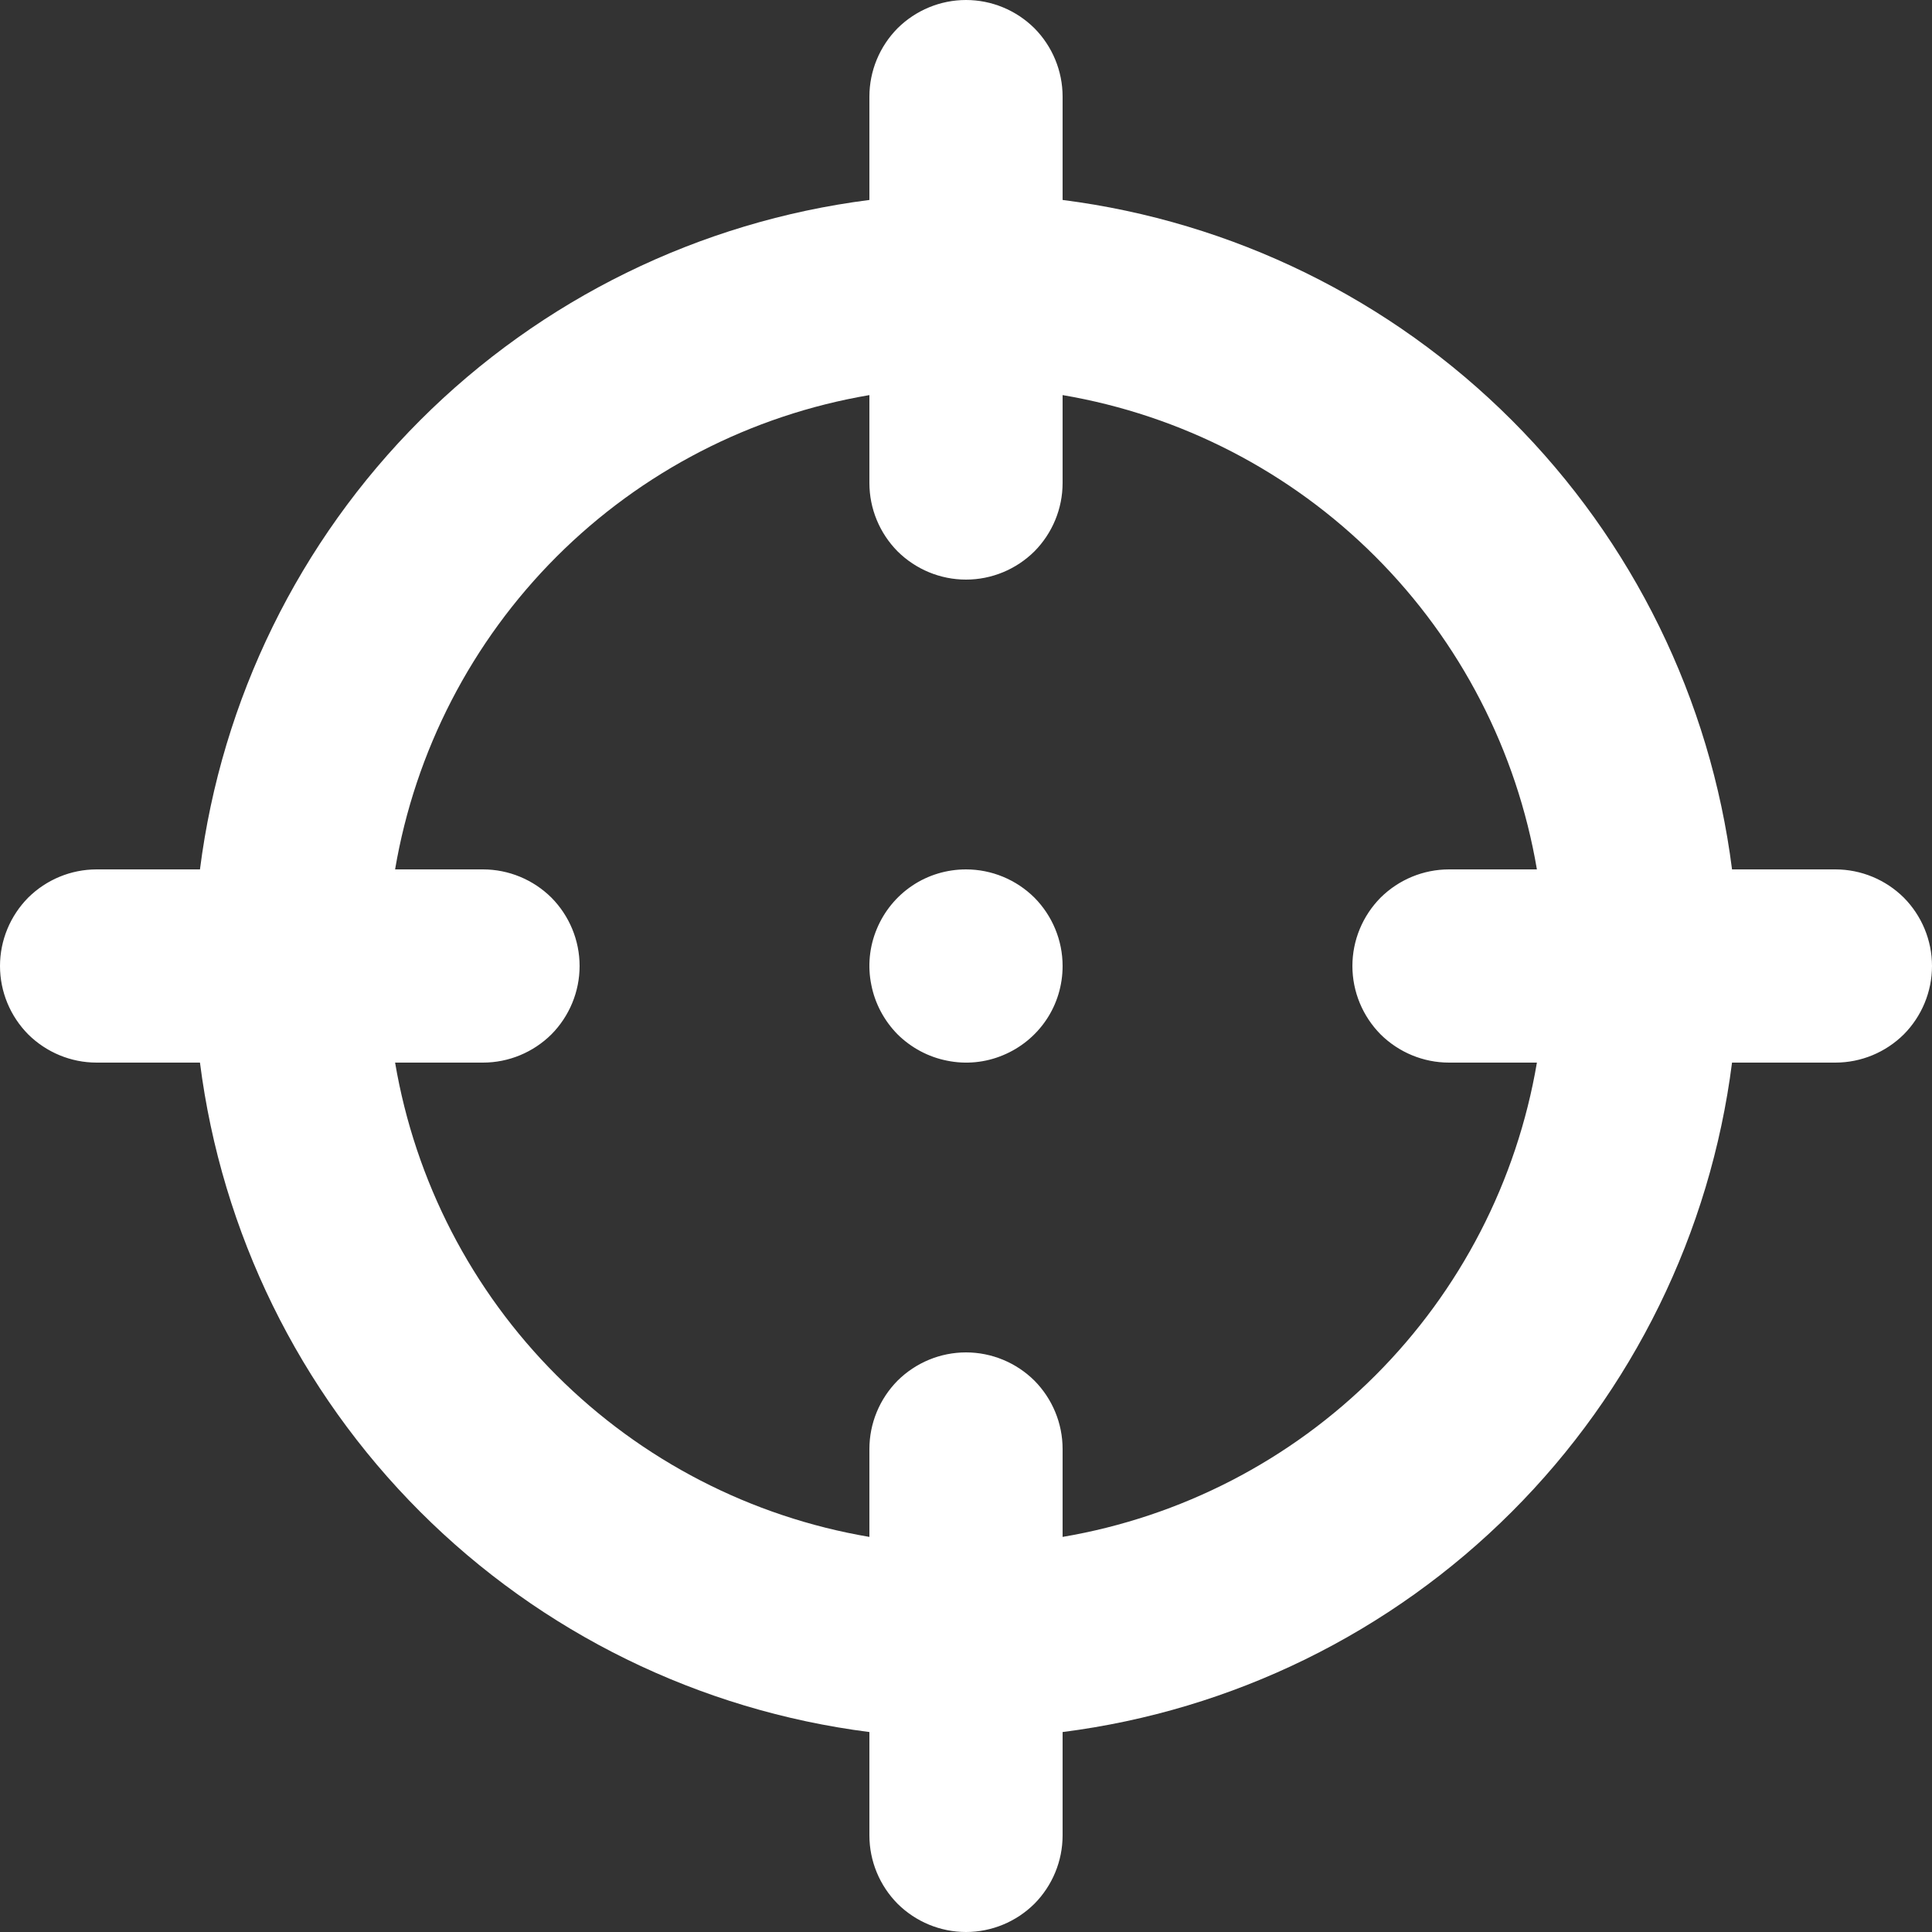 <svg width="10" height="10" viewBox="0 0 10 10" fill="none" xmlns="http://www.w3.org/2000/svg">
<rect x="0" y="0" width="10" height="10" fill="#333333" stroke="none"/>
<path d="M9.5 4.5H8.965C8.853 3.62 8.452 2.802 7.825 2.175C7.198 1.548 6.38 1.147 5.5 1.035V0.5C5.5 0.367 5.447 0.24 5.354 0.146C5.26 0.053 5.133 0 5 0C4.867 0 4.74 0.053 4.646 0.146C4.553 0.24 4.5 0.367 4.5 0.5V1.035C3.62 1.147 2.802 1.548 2.175 2.175C1.548 2.802 1.147 3.62 1.035 4.5H0.5C0.367 4.5 0.24 4.553 0.146 4.646C0.053 4.74 0 4.867 0 5C0 5.133 0.053 5.26 0.146 5.354C0.24 5.447 0.367 5.5 0.5 5.5H1.035C1.147 6.38 1.548 7.198 2.175 7.825C2.802 8.452 3.62 8.853 4.5 8.965V9.5C4.5 9.633 4.553 9.76 4.646 9.854C4.74 9.947 4.867 10 5 10C5.133 10 5.26 9.947 5.354 9.854C5.447 9.76 5.5 9.633 5.5 9.5V8.965C6.38 8.853 7.198 8.452 7.825 7.825C8.452 7.198 8.853 6.38 8.965 5.5H9.5C9.633 5.5 9.76 5.447 9.854 5.354C9.947 5.26 10 5.133 10 5C10 4.867 9.947 4.74 9.854 4.646C9.76 4.553 9.633 4.5 9.5 4.5ZM7.5 5.5H7.955C7.851 6.113 7.559 6.679 7.119 7.119C6.679 7.559 6.113 7.851 5.5 7.955V7.5C5.5 7.367 5.447 7.24 5.354 7.146C5.26 7.053 5.133 7 5 7C4.867 7 4.74 7.053 4.646 7.146C4.553 7.24 4.5 7.367 4.5 7.5V7.955C3.887 7.851 3.321 7.559 2.881 7.119C2.441 6.679 2.149 6.113 2.045 5.5H2.5C2.633 5.5 2.76 5.447 2.854 5.354C2.947 5.26 3 5.133 3 5C3 4.867 2.947 4.74 2.854 4.646C2.76 4.553 2.633 4.5 2.5 4.5H2.045C2.149 3.887 2.441 3.321 2.881 2.881C3.321 2.441 3.887 2.149 4.5 2.045V2.5C4.5 2.633 4.553 2.76 4.646 2.854C4.74 2.947 4.867 3 5 3C5.133 3 5.26 2.947 5.354 2.854C5.447 2.76 5.5 2.633 5.5 2.5V2.045C6.113 2.149 6.679 2.441 7.119 2.881C7.559 3.321 7.851 3.887 7.955 4.5H7.5C7.367 4.5 7.24 4.553 7.146 4.646C7.053 4.74 7 4.867 7 5C7 5.133 7.053 5.26 7.146 5.354C7.24 5.447 7.367 5.5 7.5 5.5ZM5 4.5C4.901 4.5 4.804 4.529 4.722 4.584C4.64 4.639 4.576 4.717 4.538 4.809C4.5 4.9 4.49 5.001 4.51 5.098C4.529 5.195 4.577 5.284 4.646 5.354C4.716 5.423 4.805 5.471 4.902 5.49C4.999 5.51 5.1 5.5 5.191 5.462C5.283 5.424 5.361 5.36 5.416 5.278C5.471 5.196 5.5 5.099 5.5 5C5.5 4.867 5.447 4.74 5.354 4.646C5.26 4.553 5.133 4.5 5 4.5Z" fill="white"/>
</svg>